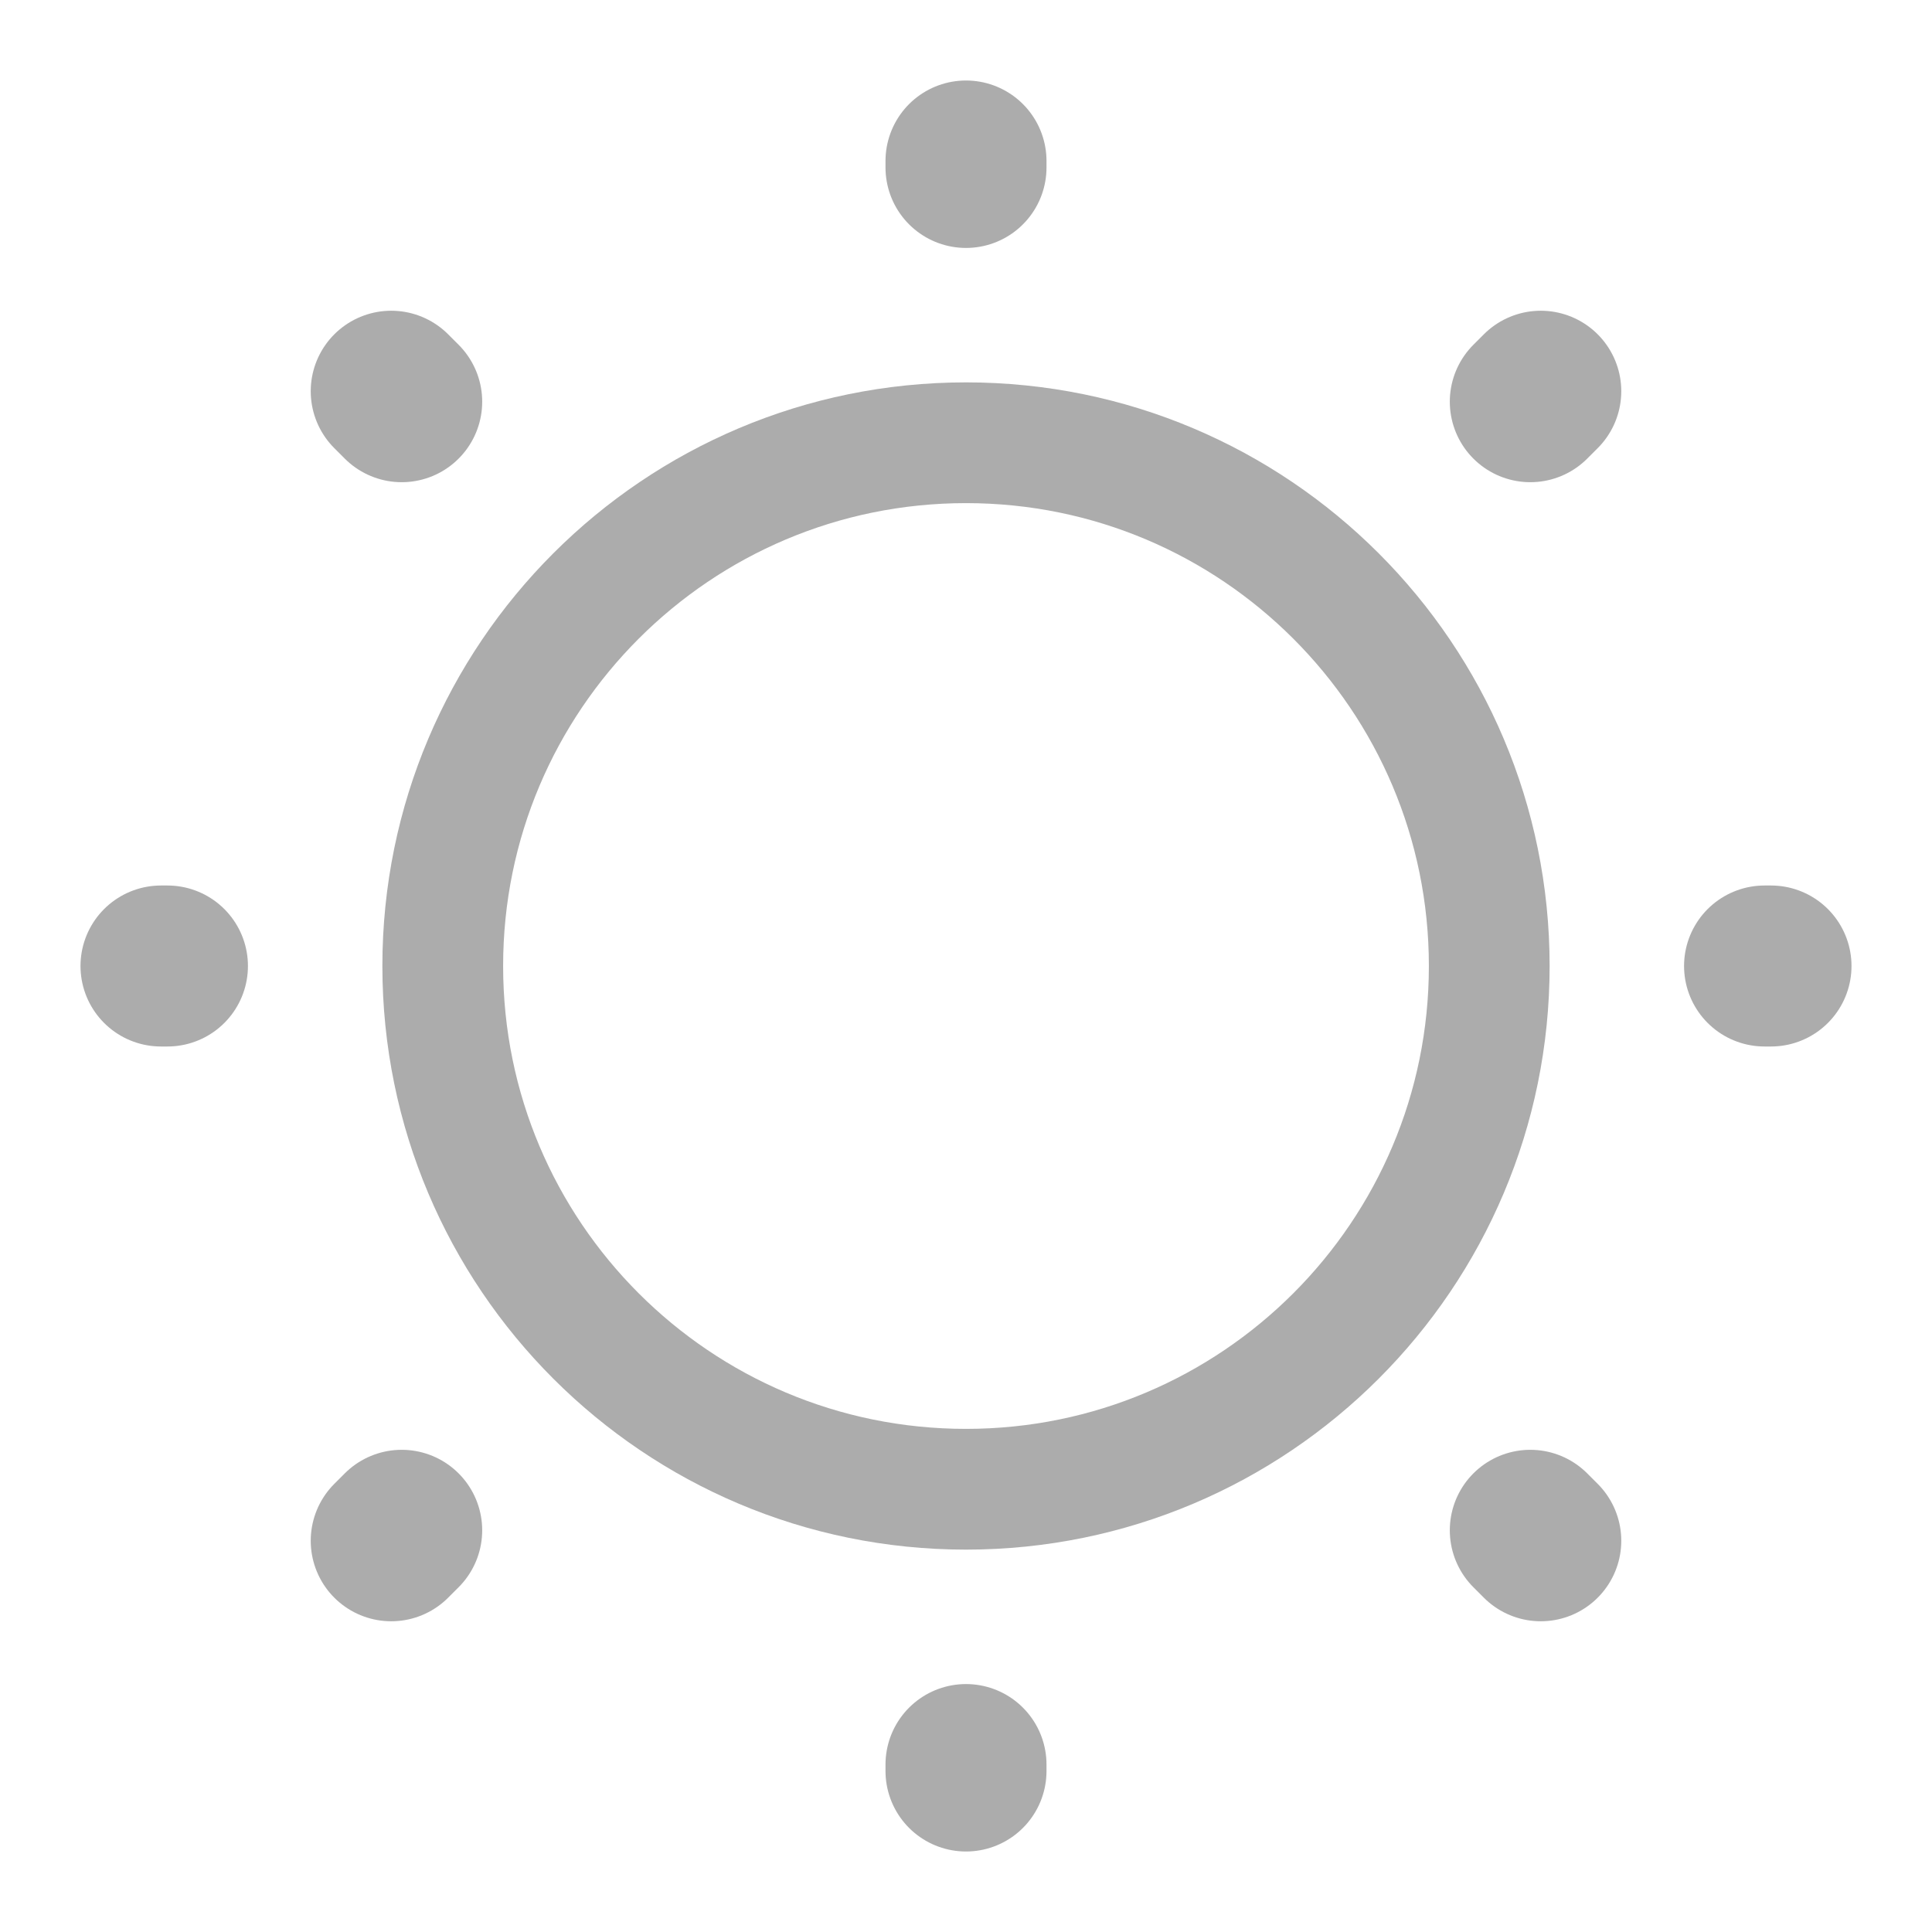 <svg width="24" height="24" viewBox="0 0 24 24" fill="none" xmlns="http://www.w3.org/2000/svg">
<g id="vuesax/linear/sun">
<g id="vuesax/linear/sun_2">
<g id="sun">
<path id="Vector" d="M5.5 12C5.5 15.59 8.41 18.5 12 18.5C15.59 18.5 18.5 15.59 18.5 12C18.5 8.41 15.59 5.5 12 5.5C8.41 5.5 5.5 8.41 5.5 12Z" stroke="#ACACAC" stroke-width="1.5" stroke-linecap="round" stroke-linejoin="round"/>
<path id="Vector_2" d="M4.86 19.14L4.99 19.01M19.01 19.01L19.14 19.14L19.01 19.01ZM4.86 4.86L4.99 4.99L4.86 4.86ZM21.92 12L22 12L21.92 12ZM2 12L2.08 12L2 12ZM12 2.08L12 2L12 2.08ZM12 22L12 21.92L12 22ZM19.01 4.99L19.14 4.86L19.01 4.99Z" stroke="#ACACAC" stroke-width="2" stroke-linecap="round" stroke-linejoin="round"/>
</g>
</g>
</g>
</svg>
